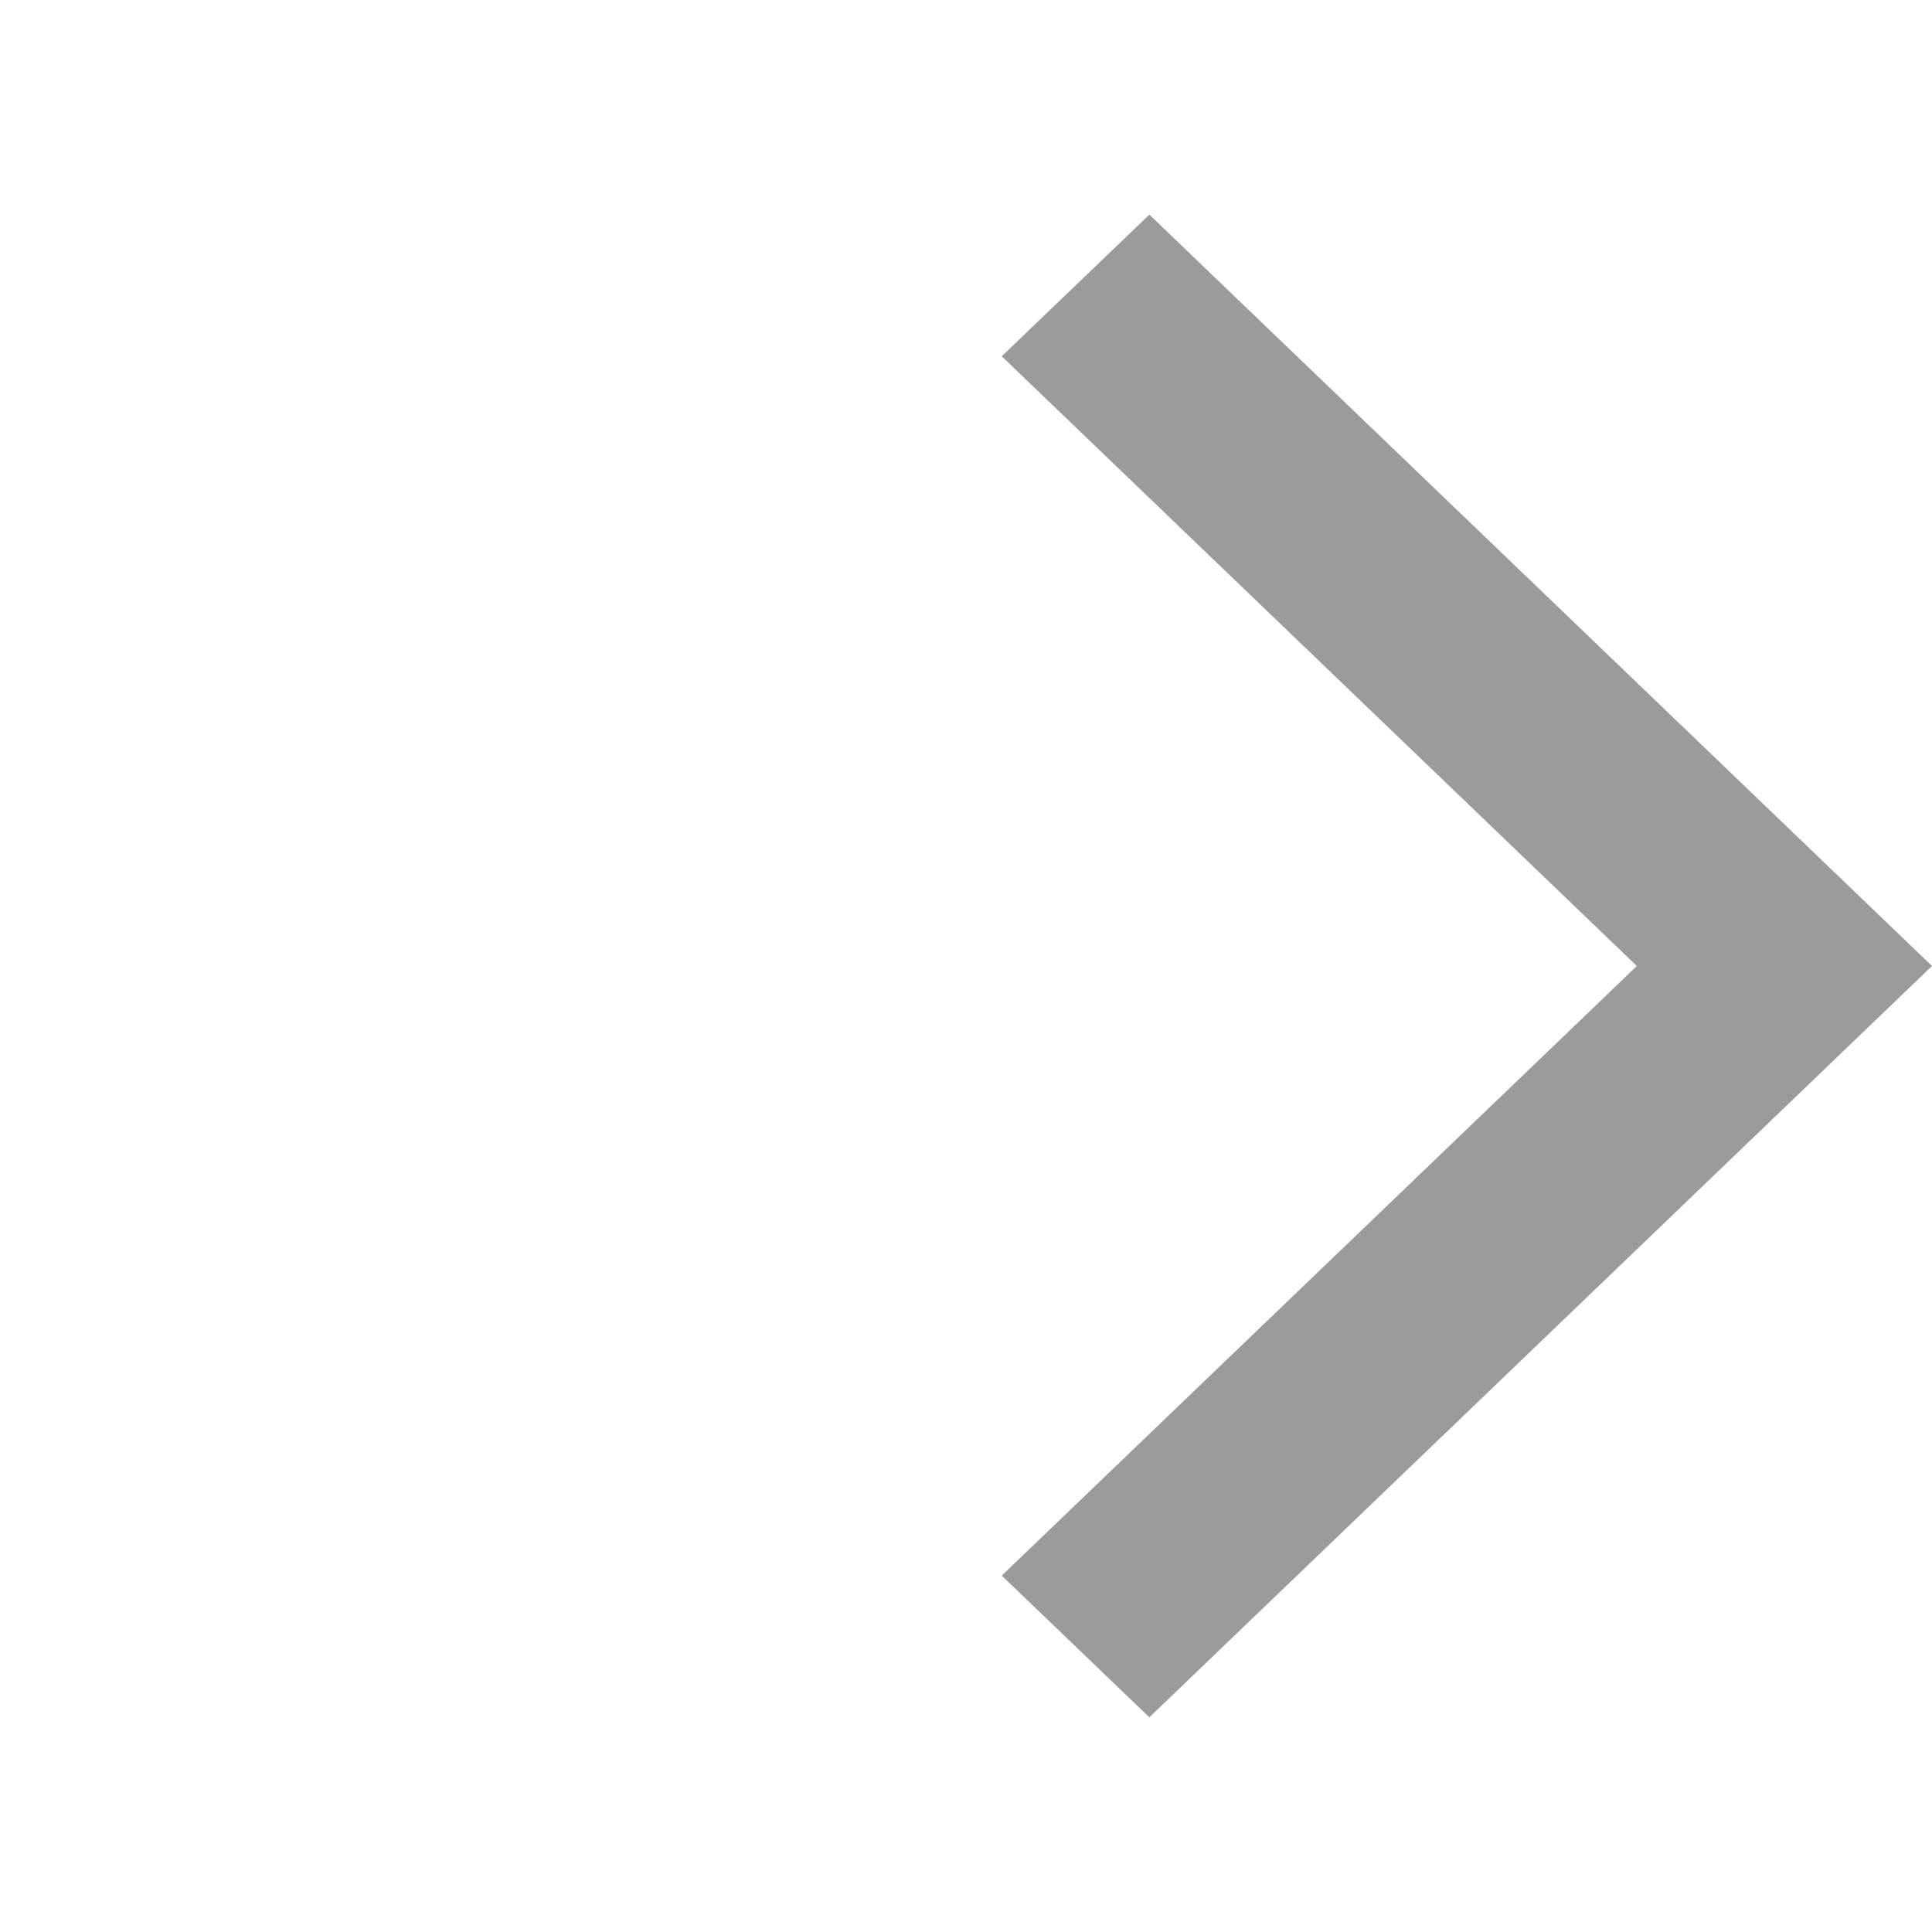 <svg xmlns="http://www.w3.org/2000/svg" width="22" height="22" viewBox="0 0 22 22">
    <path fill="#9B9B9B" fill-rule="evenodd" d="M8.912 0L0 8.556 8.912 17.111 10.593 15.498 3.361 8.556 10.593 1.613z" transform="matrix(-1 0 0 1 22 2.444)"/>
</svg>
